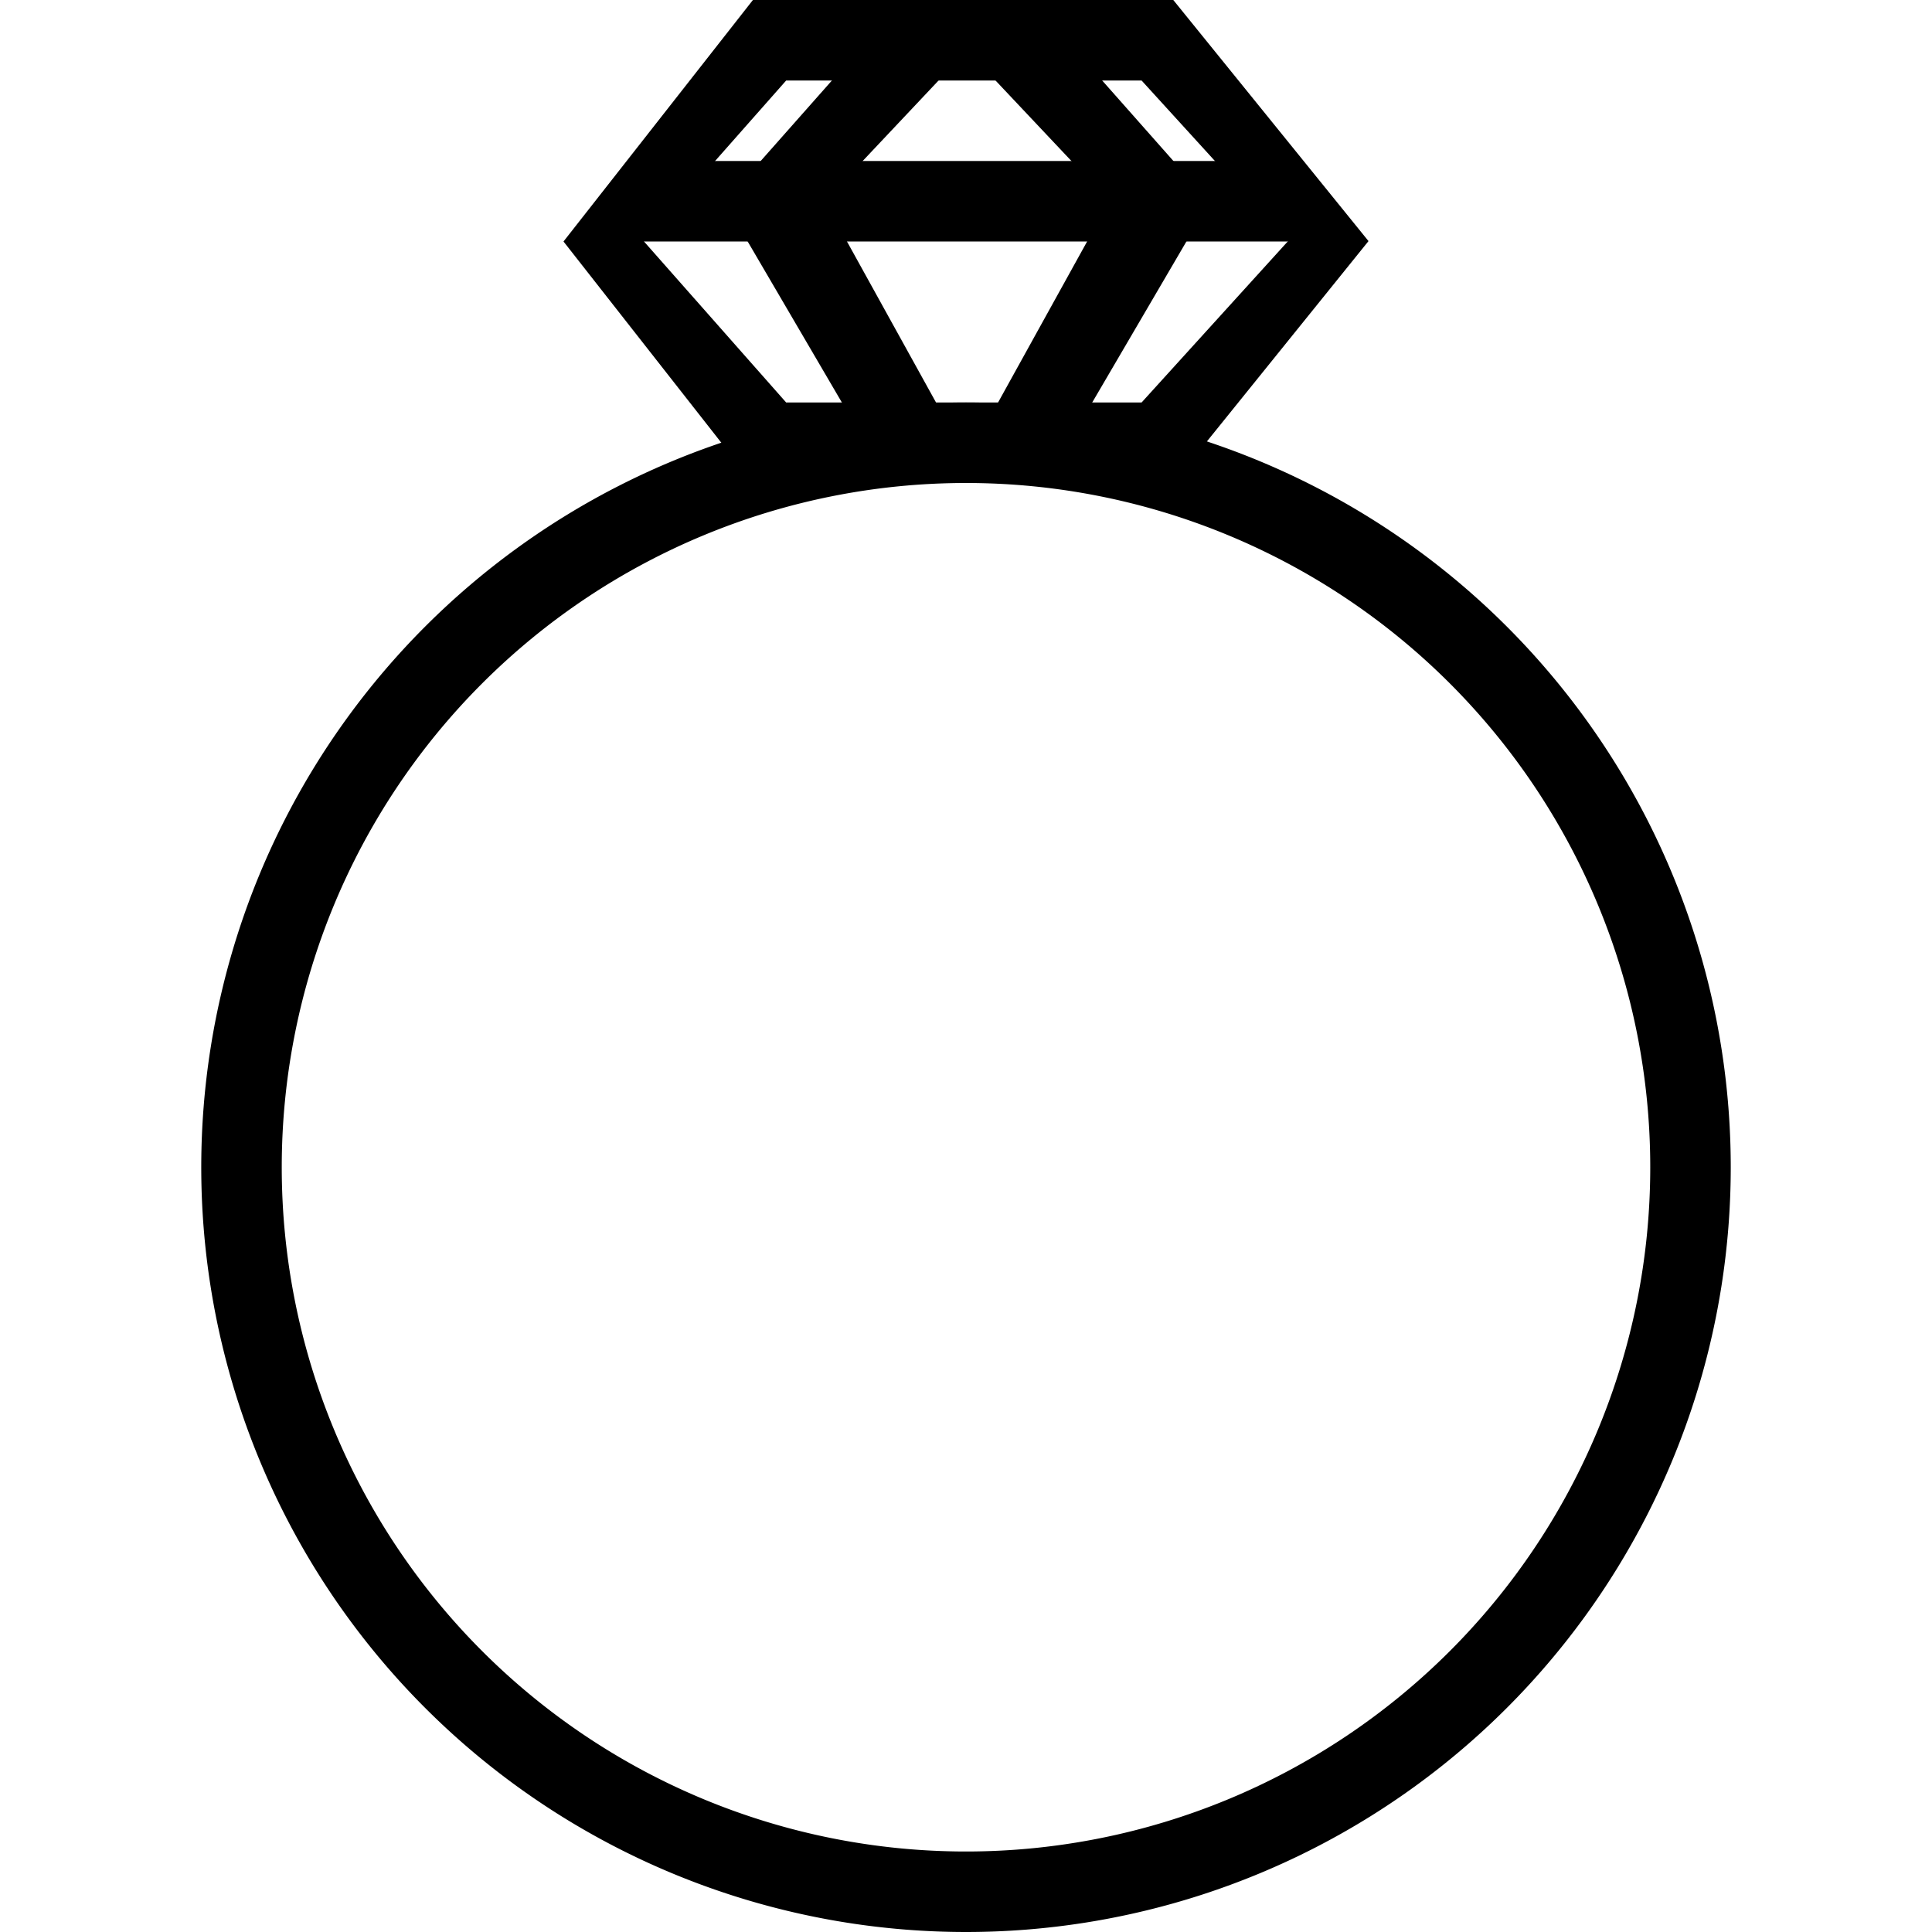 <svg xmlns="http://www.w3.org/2000/svg" width="24" height="24" viewBox="0 0 24 24">
    <g fill="#000" fill-rule="nonzero">
        <path d="M12 23a8.5 8.5 0 1 0 0-17 8.5 8.5 0 0 0 0 17zm0 1a9.5 9.5 0 1 1 0-19 9.5 9.5 0 0 1 0 19z"/>
        <path d="M14.181 5L16 2.996 14.181 1H9.766L8 3l1.766 2h4.415zM17 2.995L14.576 6H9.353L7 3l2.353-3h5.222L17 2.995z"/>
        <path d="M8 3V2h8v1z"/>
        <path d="M11.724 5.174l-.8.622L9 2.508 11.219 0l.807.611L10.245 2.5z"/>
        <path d="M12.302 5.174l.8.622 1.924-3.288L12.807 0 12 .611 13.781 2.5z"/>
    </g>
</svg>

